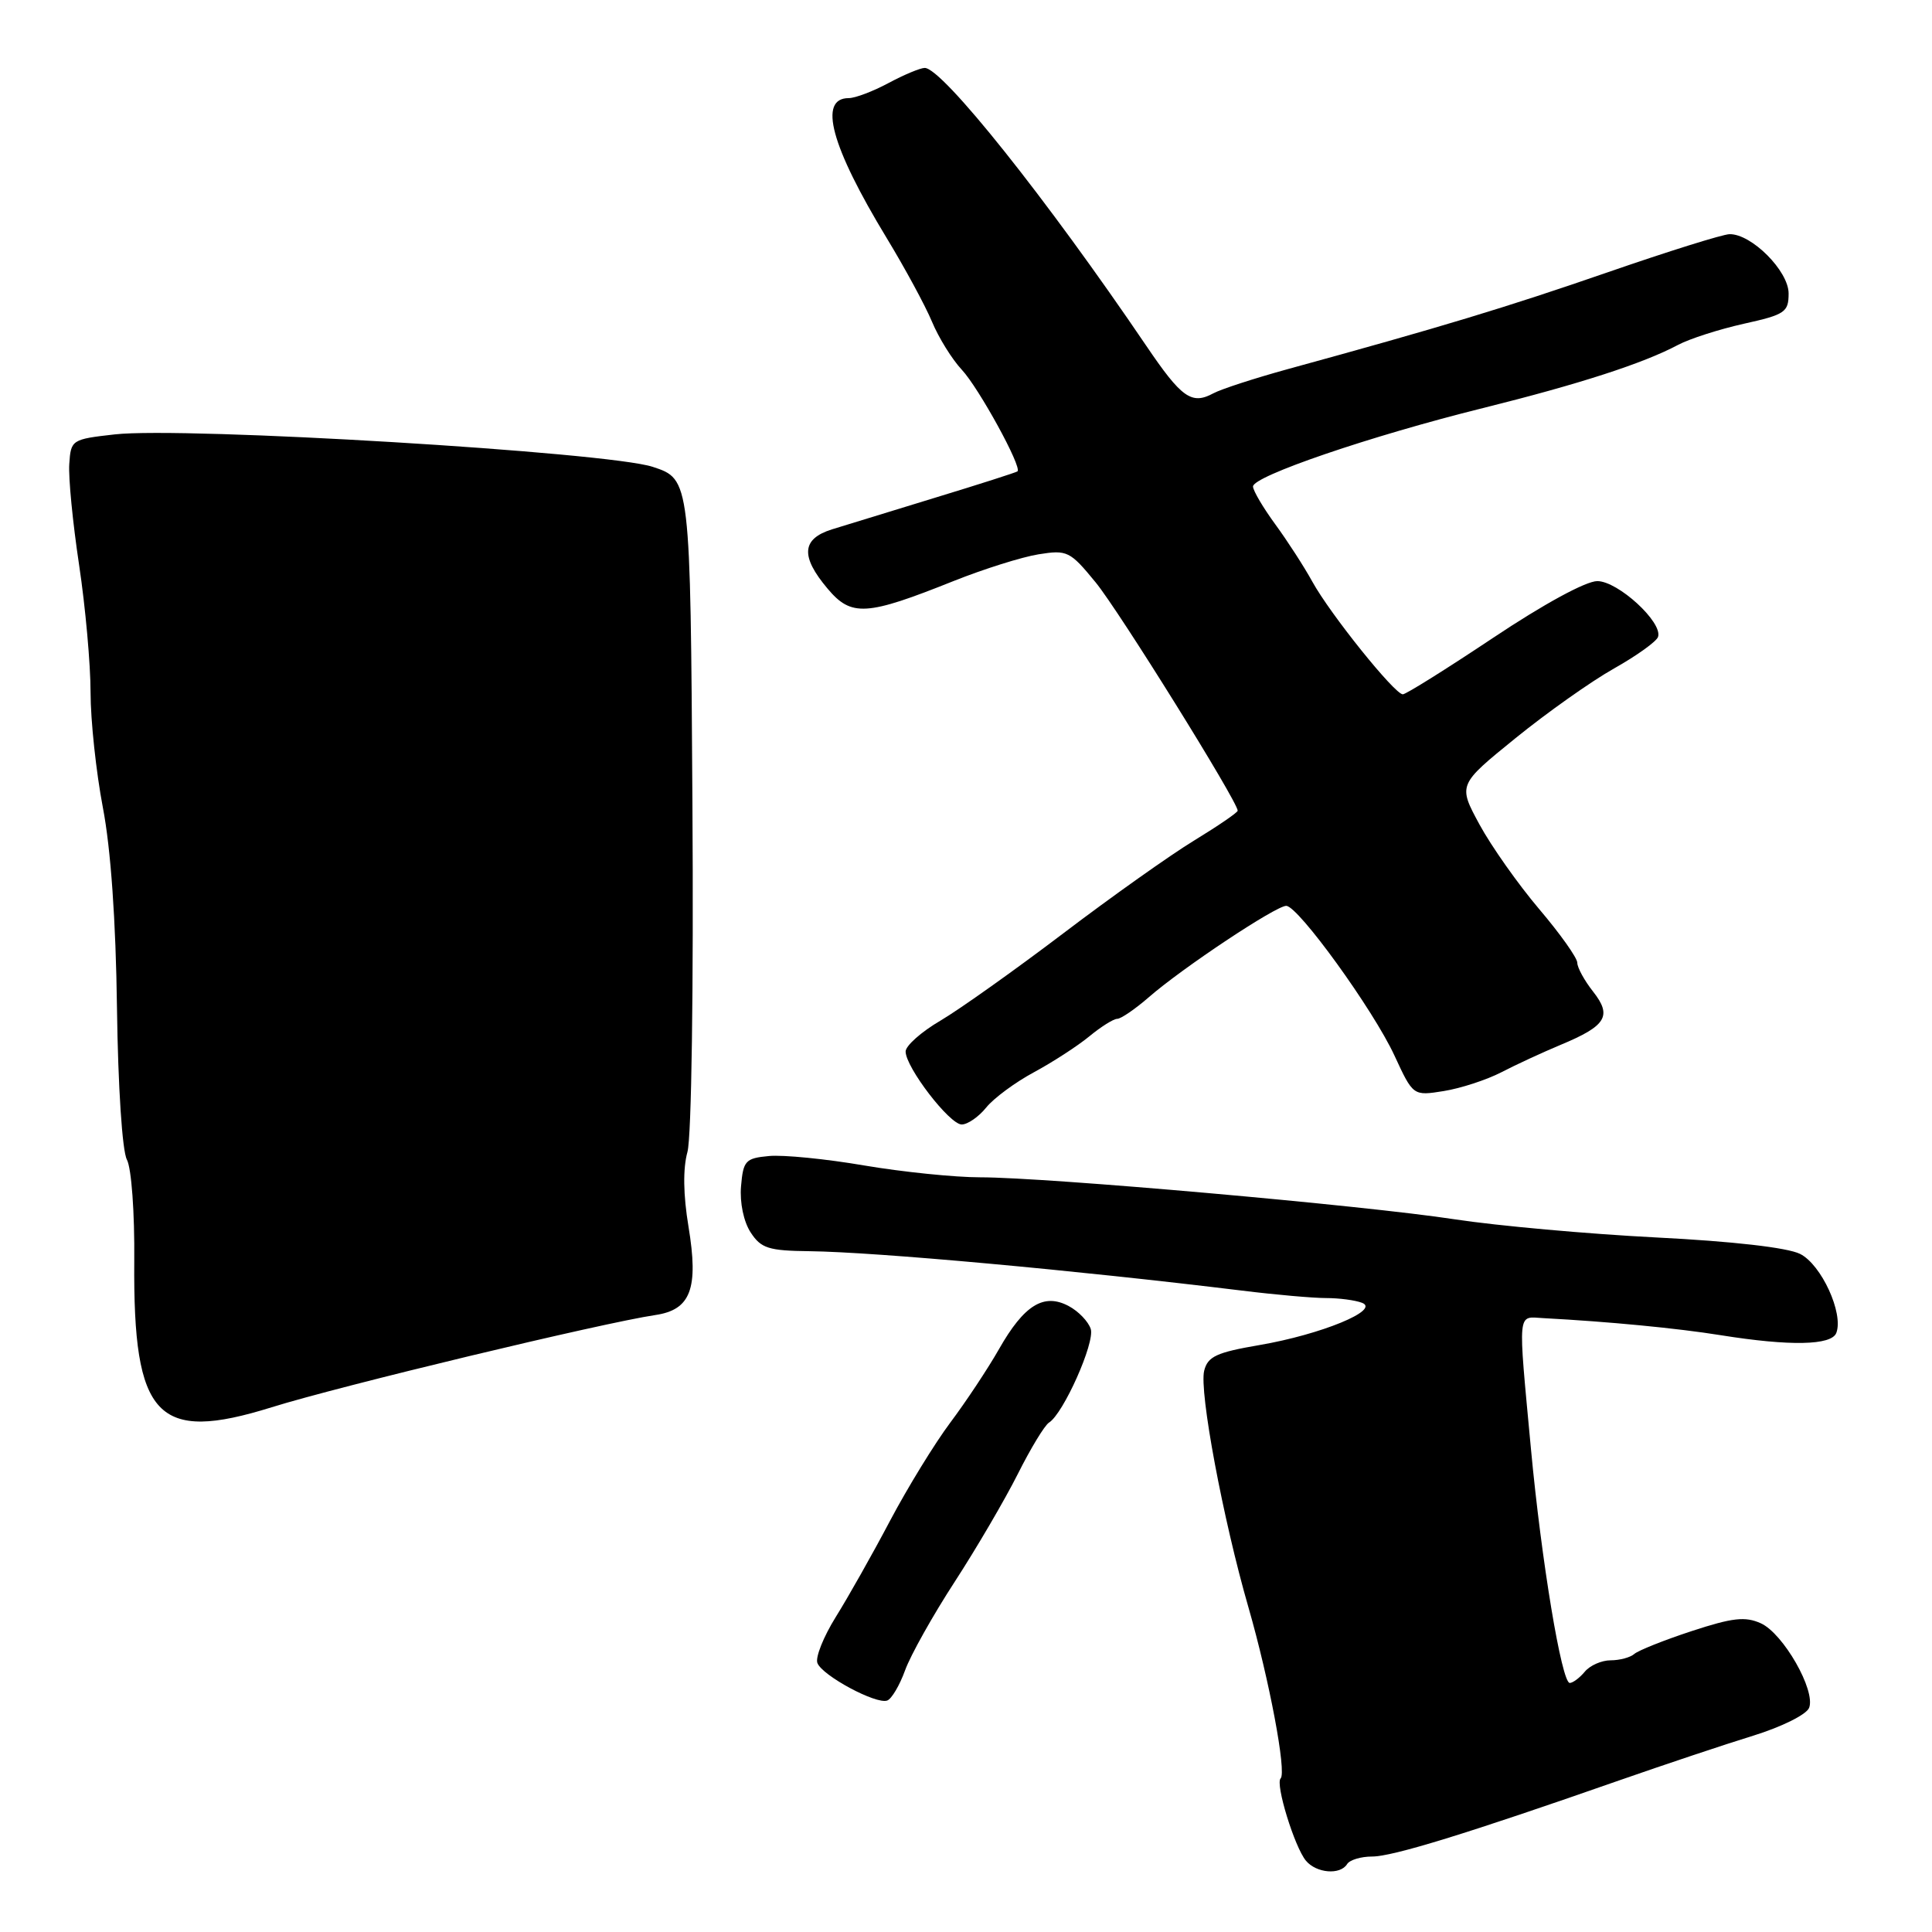 <?xml version="1.0" encoding="UTF-8" standalone="no"?>
<!DOCTYPE svg PUBLIC "-//W3C//DTD SVG 1.1//EN" "http://www.w3.org/Graphics/SVG/1.1/DTD/svg11.dtd" >
<svg xmlns="http://www.w3.org/2000/svg" xmlns:xlink="http://www.w3.org/1999/xlink" version="1.1" viewBox="0 0 256 256">
 <g >
 <path fill="currentColor"
d=" M 178.50 247.00 C 178.84 246.45 180.33 246.00 181.81 246.00 C 184.53 246.00 194.35 242.98 214.50 235.93 C 220.55 233.82 228.56 231.14 232.30 229.99 C 236.11 228.81 239.38 227.18 239.72 226.29 C 240.60 223.98 236.30 216.46 233.33 215.10 C 231.25 214.16 229.58 214.35 224.15 216.13 C 220.49 217.33 217.07 218.70 216.55 219.16 C 216.03 219.62 214.62 220.00 213.42 220.00 C 212.22 220.00 210.68 220.68 210.00 221.50 C 209.32 222.32 208.41 223.00 208.00 223.00 C 206.93 223.00 204.24 206.80 202.86 192.00 C 201.12 173.31 201.01 174.47 204.50 174.66 C 213.15 175.12 222.20 175.99 228.00 176.92 C 237.19 178.39 242.68 178.28 243.32 176.62 C 244.31 174.03 241.34 167.56 238.52 166.15 C 236.84 165.31 229.57 164.48 219.45 163.97 C 210.44 163.51 198.45 162.43 192.79 161.57 C 180.64 159.71 138.66 156.00 129.88 156.00 C 126.51 156.00 119.59 155.29 114.51 154.43 C 109.44 153.56 103.76 153.00 101.89 153.18 C 98.77 153.47 98.48 153.80 98.19 157.20 C 98.01 159.36 98.54 161.89 99.47 163.31 C 100.84 165.41 101.84 165.73 107.27 165.79 C 116.10 165.90 142.48 168.31 164.55 171.01 C 168.98 171.56 174.01 172.00 175.72 172.00 C 177.43 172.00 179.58 172.28 180.48 172.63 C 182.95 173.58 175.05 176.83 166.87 178.23 C 161.20 179.20 160.03 179.74 159.56 181.63 C 158.88 184.34 162.05 201.30 165.43 213.00 C 168.19 222.59 170.50 234.84 169.69 235.65 C 168.96 236.37 171.53 244.73 173.04 246.55 C 174.42 248.21 177.59 248.48 178.50 247.00 Z  M 119.93 221.32 C 120.65 219.33 123.60 214.06 126.50 209.60 C 129.39 205.15 133.15 198.72 134.86 195.32 C 136.56 191.93 138.42 188.86 139.00 188.50 C 140.90 187.32 145.10 177.91 144.53 176.10 C 144.22 175.12 142.91 173.75 141.61 173.06 C 138.32 171.30 135.70 172.91 132.37 178.77 C 130.89 181.37 127.98 185.75 125.92 188.50 C 123.86 191.25 120.27 197.10 117.94 201.50 C 115.62 205.90 112.38 211.64 110.75 214.25 C 109.12 216.87 108.02 219.61 108.31 220.36 C 108.95 222.03 116.10 225.87 117.56 225.33 C 118.15 225.11 119.21 223.31 119.93 221.32 Z  M 36.00 186.47 C 45.01 183.65 79.83 175.29 86.83 174.25 C 91.53 173.56 92.59 170.76 91.23 162.54 C 90.53 158.33 90.48 154.85 91.09 152.64 C 91.63 150.69 91.91 130.96 91.75 106.37 C 91.48 63.50 91.48 63.50 86.49 61.86 C 80.54 59.90 24.40 56.52 15.20 57.56 C 9.51 58.20 9.39 58.28 9.18 61.47 C 9.05 63.26 9.64 69.28 10.48 74.85 C 11.32 80.43 12.00 88.03 12.00 91.74 C 12.00 95.46 12.74 102.33 13.63 107.00 C 14.68 112.45 15.35 121.98 15.50 133.58 C 15.64 144.03 16.20 152.50 16.81 153.65 C 17.42 154.78 17.85 160.69 17.79 167.11 C 17.63 187.85 20.79 191.21 36.00 186.47 Z  M 130.68 146.75 C 131.68 145.51 134.53 143.41 137.00 142.08 C 139.47 140.75 142.77 138.61 144.33 137.33 C 145.88 136.05 147.55 135.00 148.04 135.00 C 148.53 135.00 150.41 133.71 152.22 132.14 C 156.65 128.27 169.11 119.99 170.44 120.03 C 172.05 120.09 181.96 133.79 184.77 139.86 C 187.25 145.22 187.25 145.22 191.31 144.57 C 193.55 144.21 196.98 143.09 198.94 142.08 C 200.90 141.06 204.42 139.44 206.76 138.46 C 212.85 135.93 213.64 134.63 211.10 131.40 C 209.94 129.93 209.00 128.21 209.00 127.57 C 209.00 126.93 206.73 123.73 203.95 120.46 C 201.17 117.18 197.61 112.14 196.04 109.25 C 193.19 103.99 193.19 103.99 200.80 97.82 C 204.99 94.42 210.87 90.26 213.88 88.57 C 216.88 86.88 219.50 85.00 219.70 84.39 C 220.34 82.46 214.39 77.00 211.65 77.00 C 210.13 77.00 204.52 80.06 197.87 84.50 C 191.69 88.62 186.30 92.00 185.88 92.00 C 184.80 92.00 176.25 81.36 173.89 77.07 C 172.81 75.11 170.61 71.70 169.00 69.50 C 167.39 67.30 166.05 65.04 166.03 64.47 C 165.99 63.10 181.60 57.77 196.50 54.07 C 209.28 50.89 217.74 48.15 222.31 45.72 C 223.86 44.89 227.80 43.63 231.06 42.90 C 236.52 41.69 237.00 41.37 237.00 38.88 C 237.00 35.91 232.08 30.97 229.17 31.03 C 228.25 31.05 220.97 33.33 213.00 36.09 C 199.55 40.74 190.89 43.36 170.60 48.92 C 166.25 50.12 161.83 51.55 160.77 52.12 C 157.89 53.67 156.57 52.73 151.88 45.81 C 138.67 26.32 124.86 9.00 122.53 9.00 C 121.95 9.00 119.79 9.90 117.74 11.00 C 115.69 12.10 113.32 13.00 112.47 13.00 C 108.38 13.00 110.10 19.36 117.49 31.54 C 119.90 35.51 122.60 40.49 123.49 42.62 C 124.38 44.76 126.16 47.62 127.45 49.00 C 129.70 51.41 135.47 61.93 134.82 62.46 C 134.64 62.60 129.78 64.16 124.00 65.92 C 118.22 67.69 112.04 69.59 110.25 70.14 C 106.22 71.40 106.04 73.71 109.66 78.00 C 112.81 81.75 114.79 81.62 126.38 76.98 C 130.37 75.39 135.42 73.80 137.61 73.45 C 141.41 72.84 141.78 73.02 145.18 77.17 C 148.28 80.95 164.00 106.22 164.00 107.42 C 164.00 107.66 161.41 109.43 158.25 111.36 C 155.09 113.28 147.27 118.83 140.88 123.68 C 134.49 128.53 127.17 133.73 124.63 135.23 C 122.08 136.72 120.00 138.57 120.00 139.33 C 120.00 141.42 125.82 149.00 127.43 149.00 C 128.22 149.00 129.68 147.99 130.68 146.75 Z "/>
</g>
</svg>